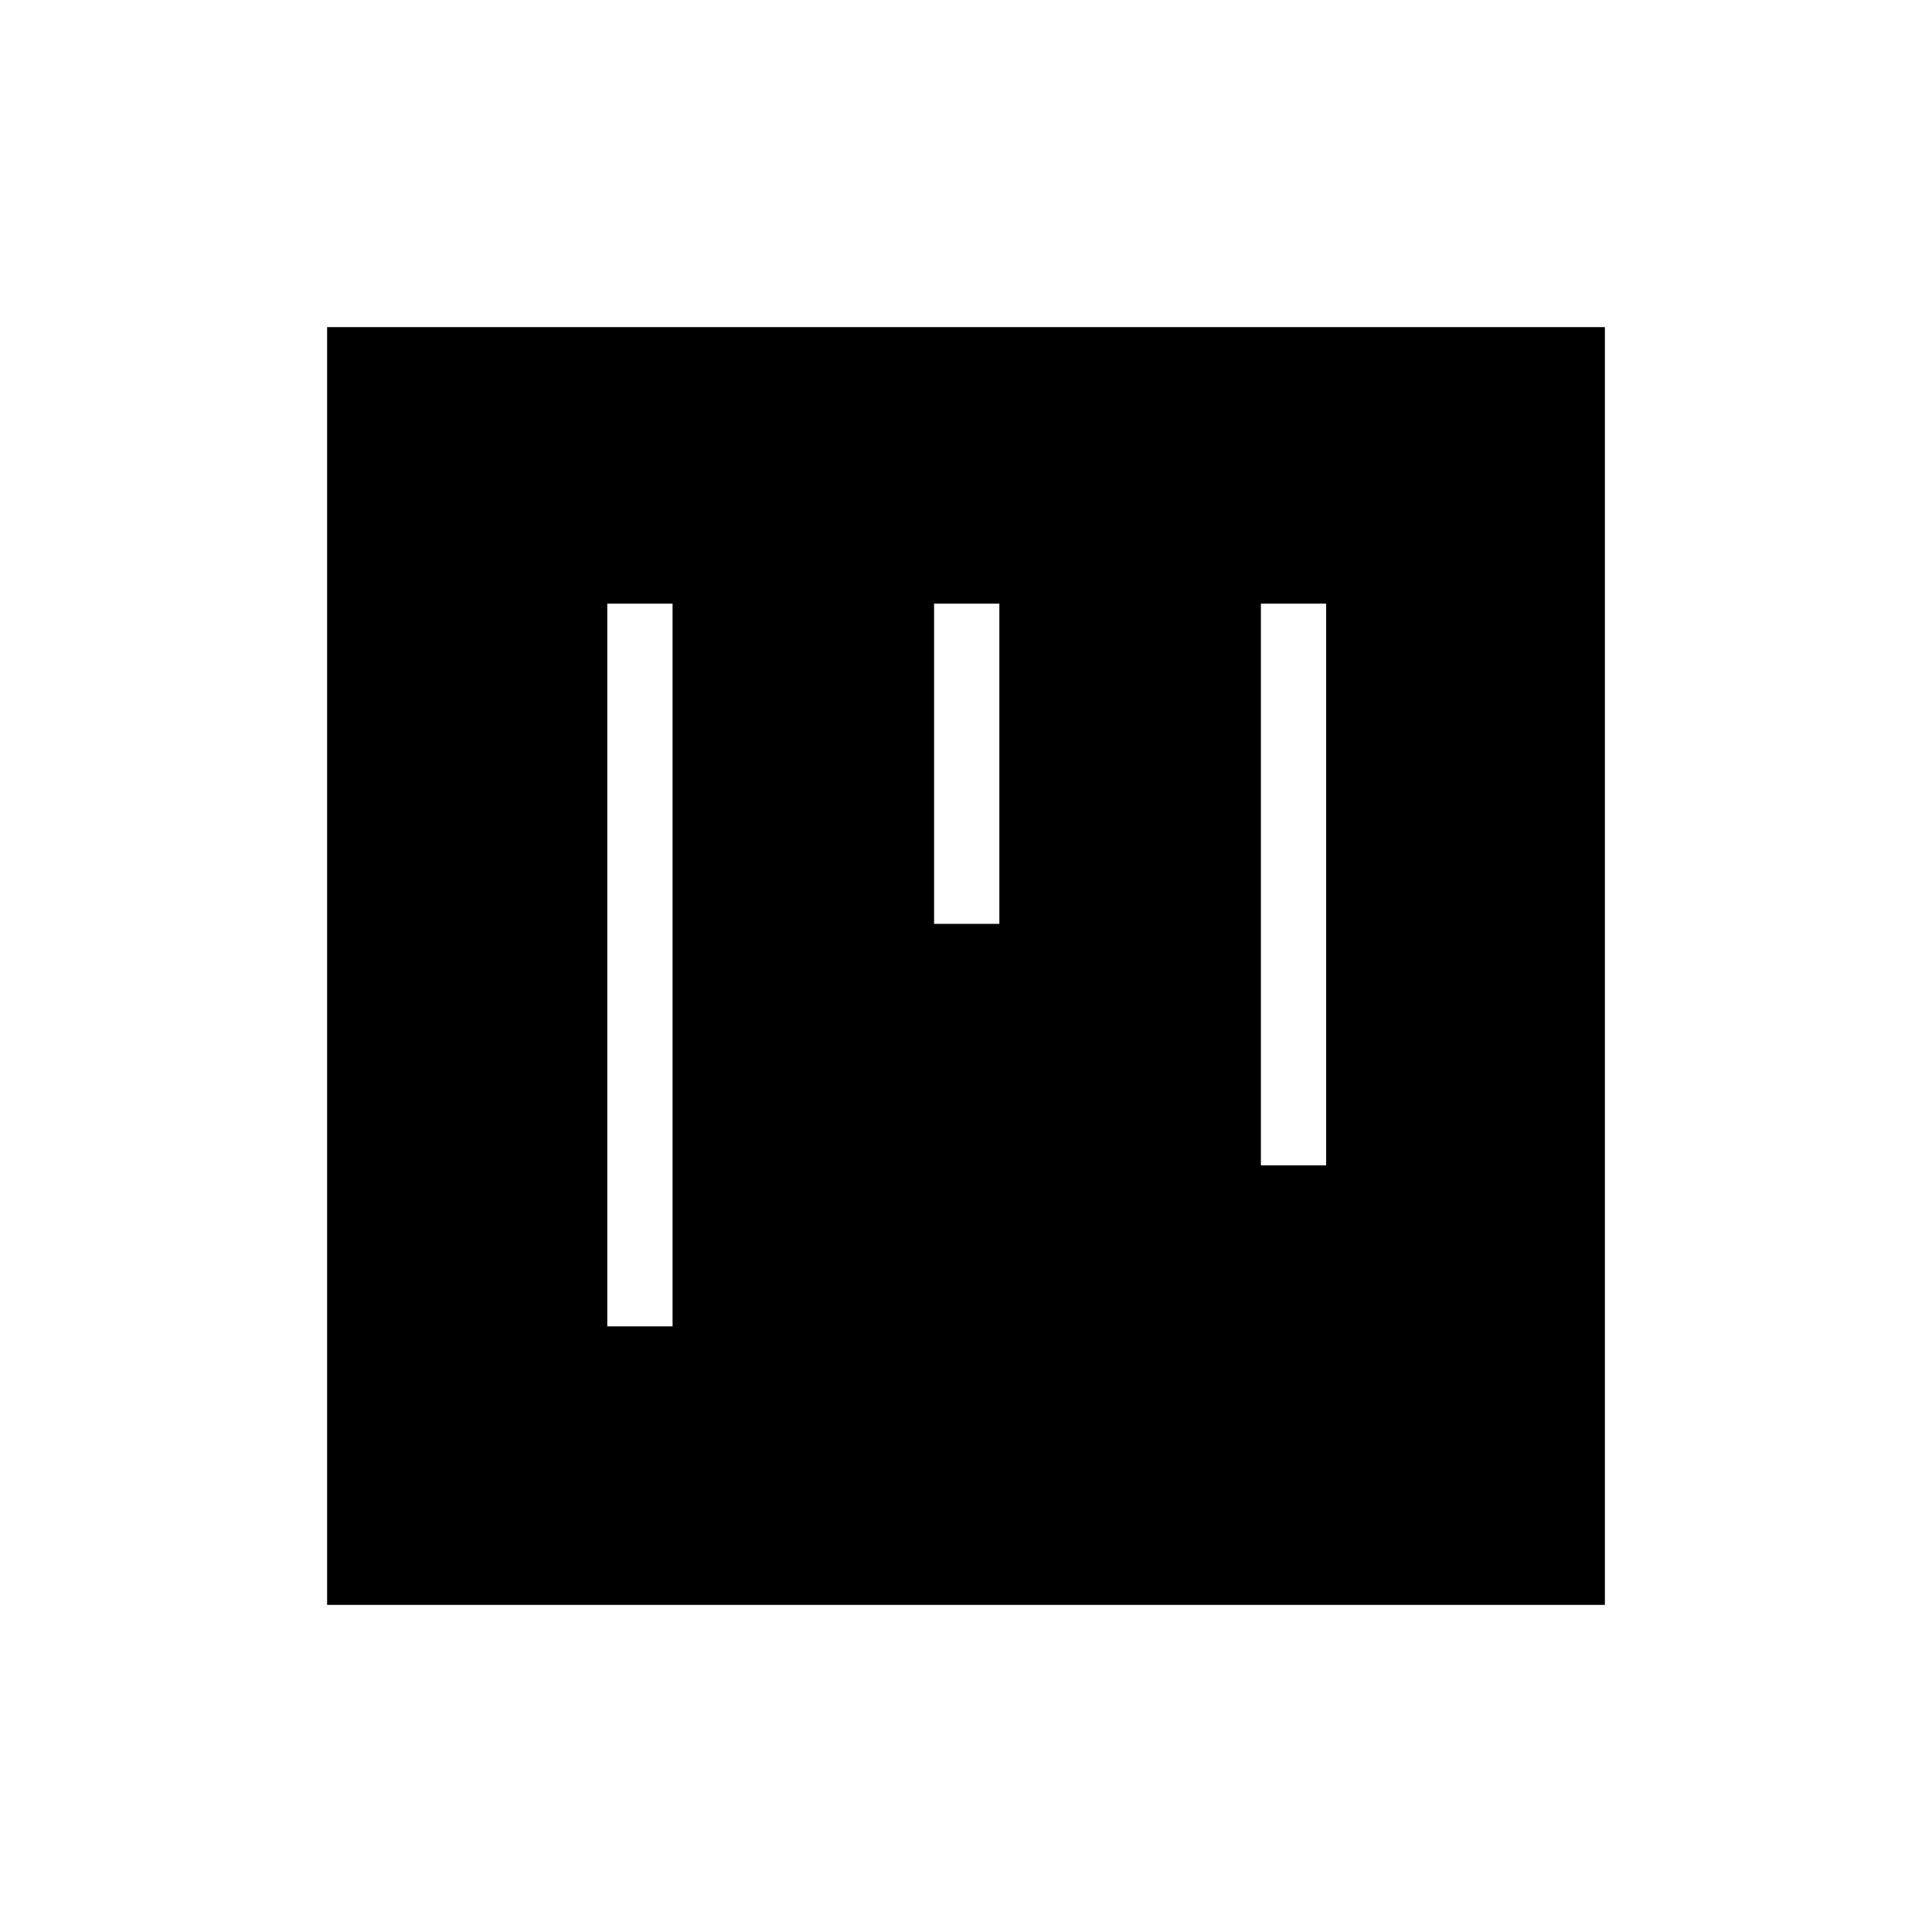 <svg xmlns="http://www.w3.org/2000/svg" height="40" viewBox="0 -960 960 960" width="40"><path d="M301.76-300.94h32.43v-359.12h-32.43v359.12Zm162.38-200h32.44v-159.12h-32.44v159.12Zm162.39 120h32.43v-279.12h-32.43v279.12Zm-463.99 218.4v-634.92h634.92v634.92H162.54Z"/></svg>